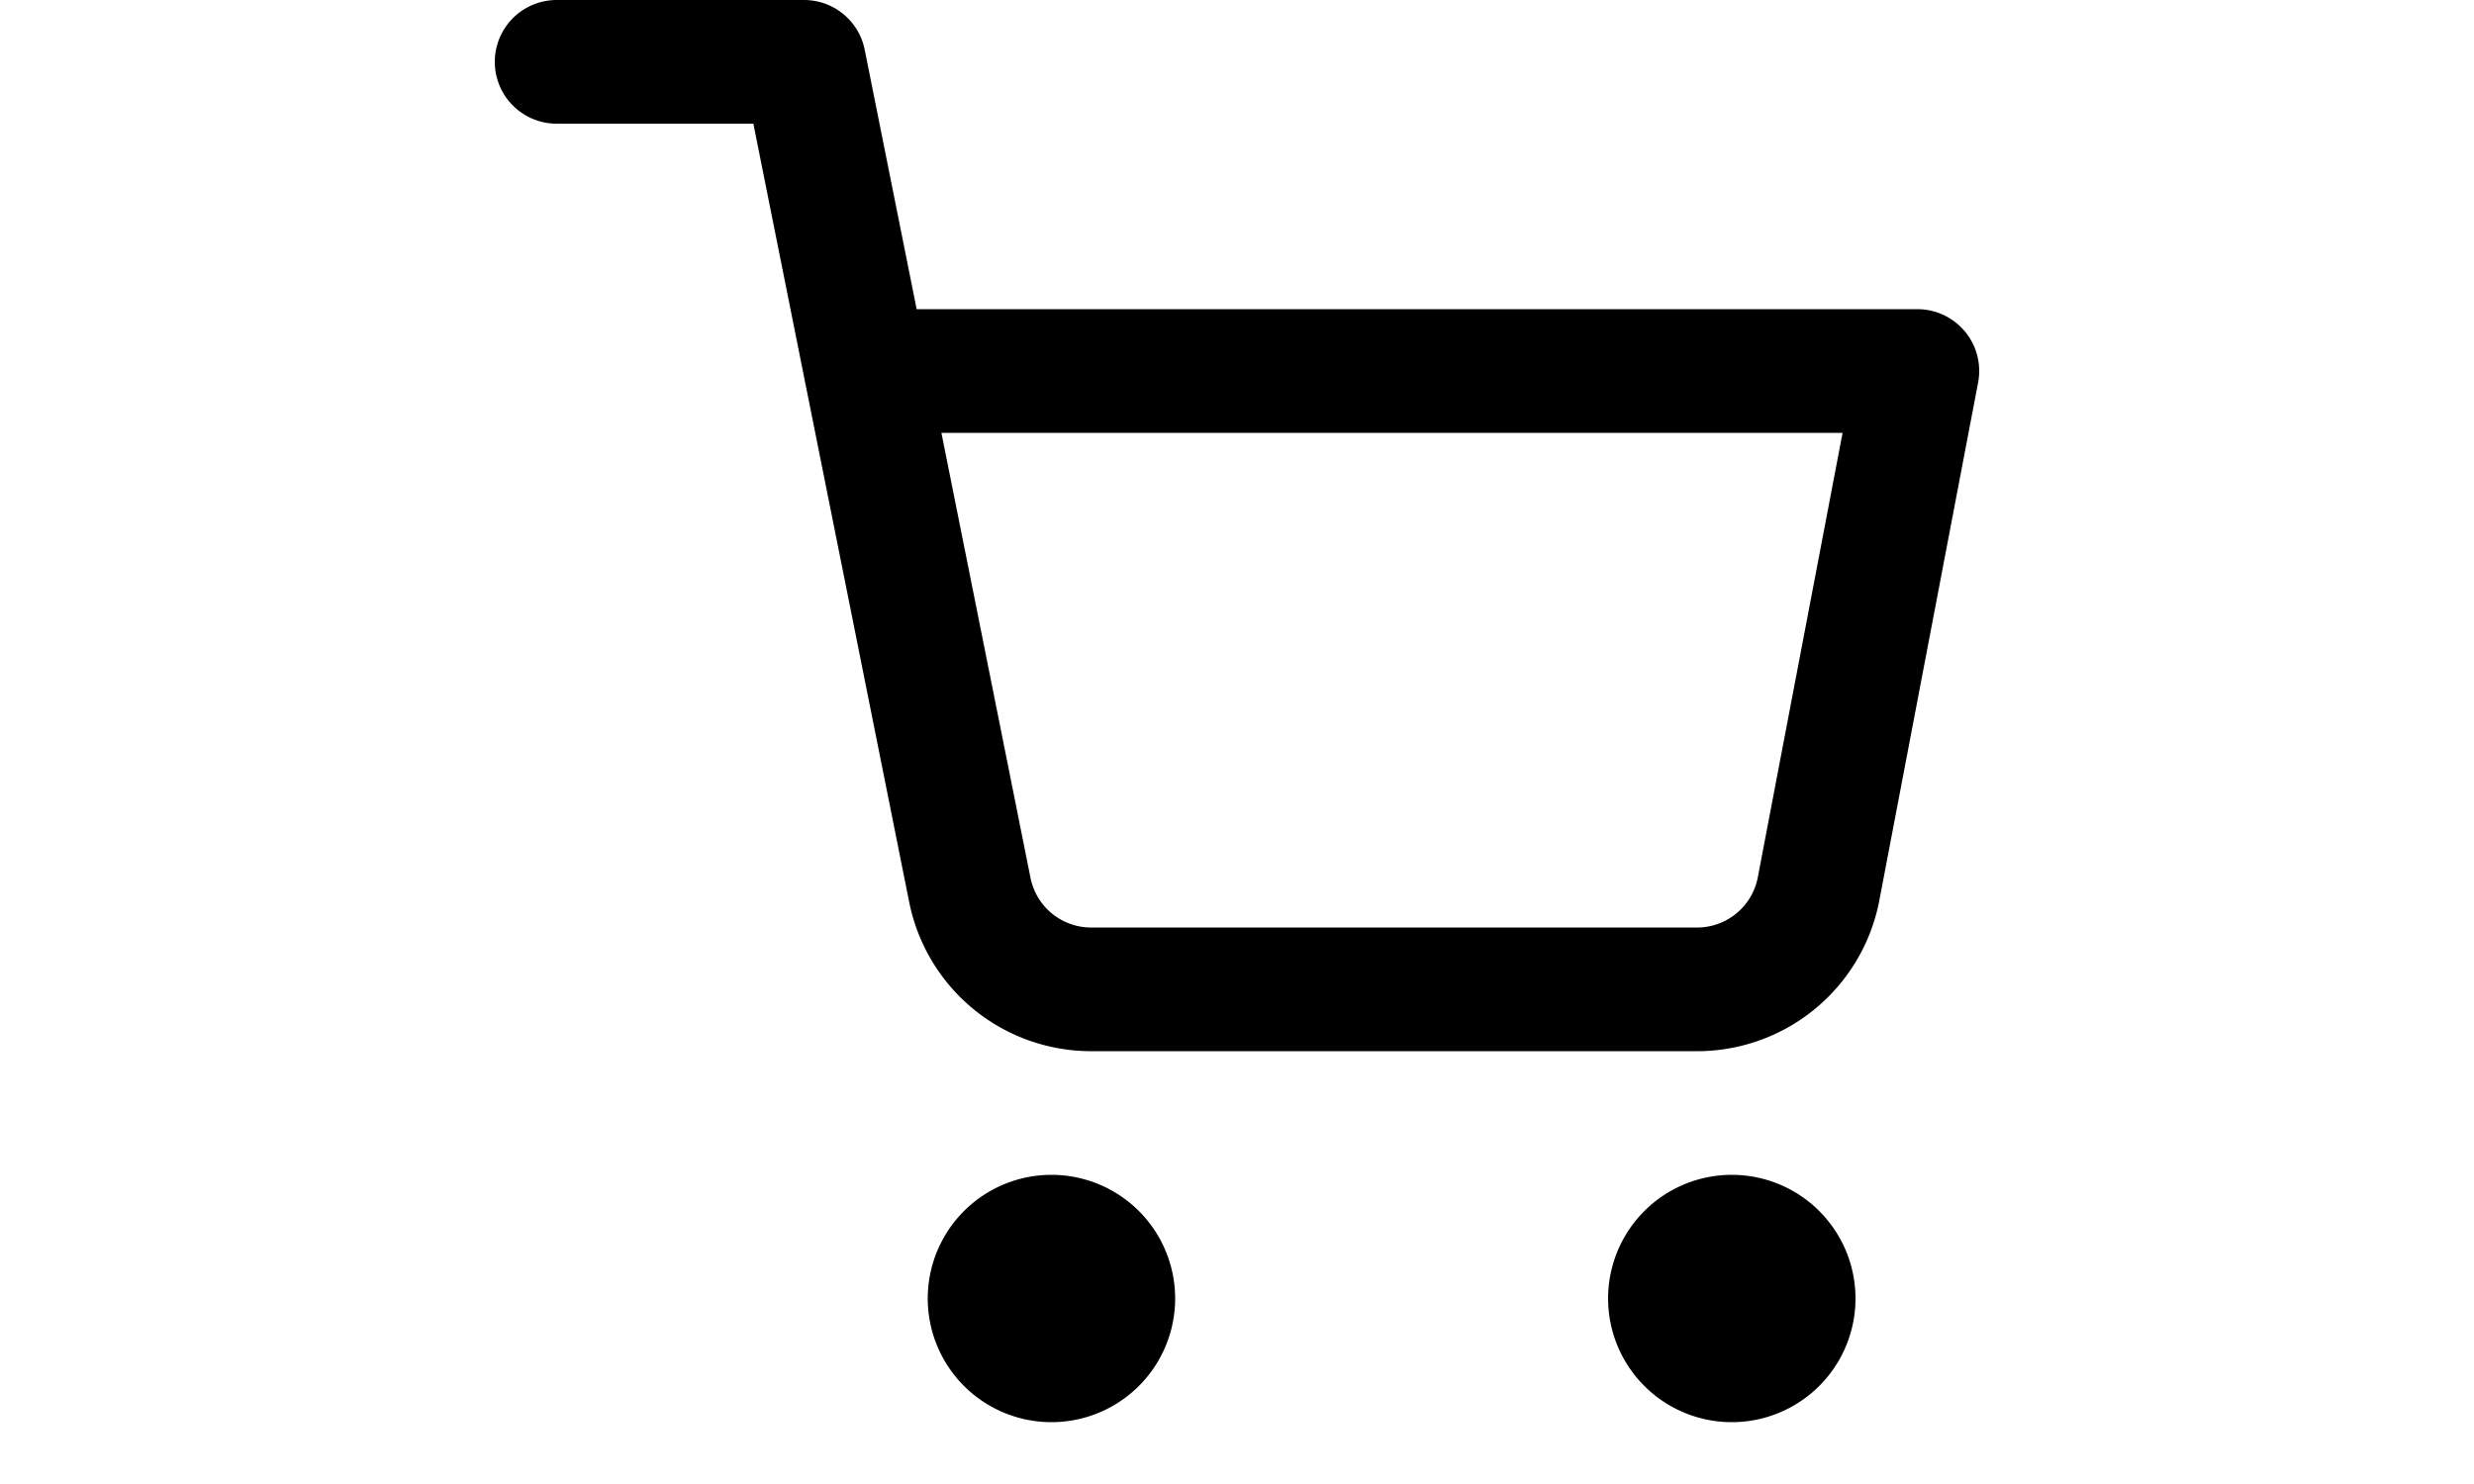 <svg width="40" height="24" fill="none" xmlns="http://www.w3.org/2000/svg"><path d="M17 22a1 1 0 1 0 0-2 1 1 0 0 0 0 2zM28 22a1 1 0 1 0 0-2 1 1 0 0 0 0 2zM9 1h4l2.68 13.39a2 2 0 0 0 2 1.61h9.72a2 2 0 0 0 2-1.61L31 6H14" stroke="#000" stroke-width="2" stroke-linecap="round" stroke-linejoin="round"/></svg>